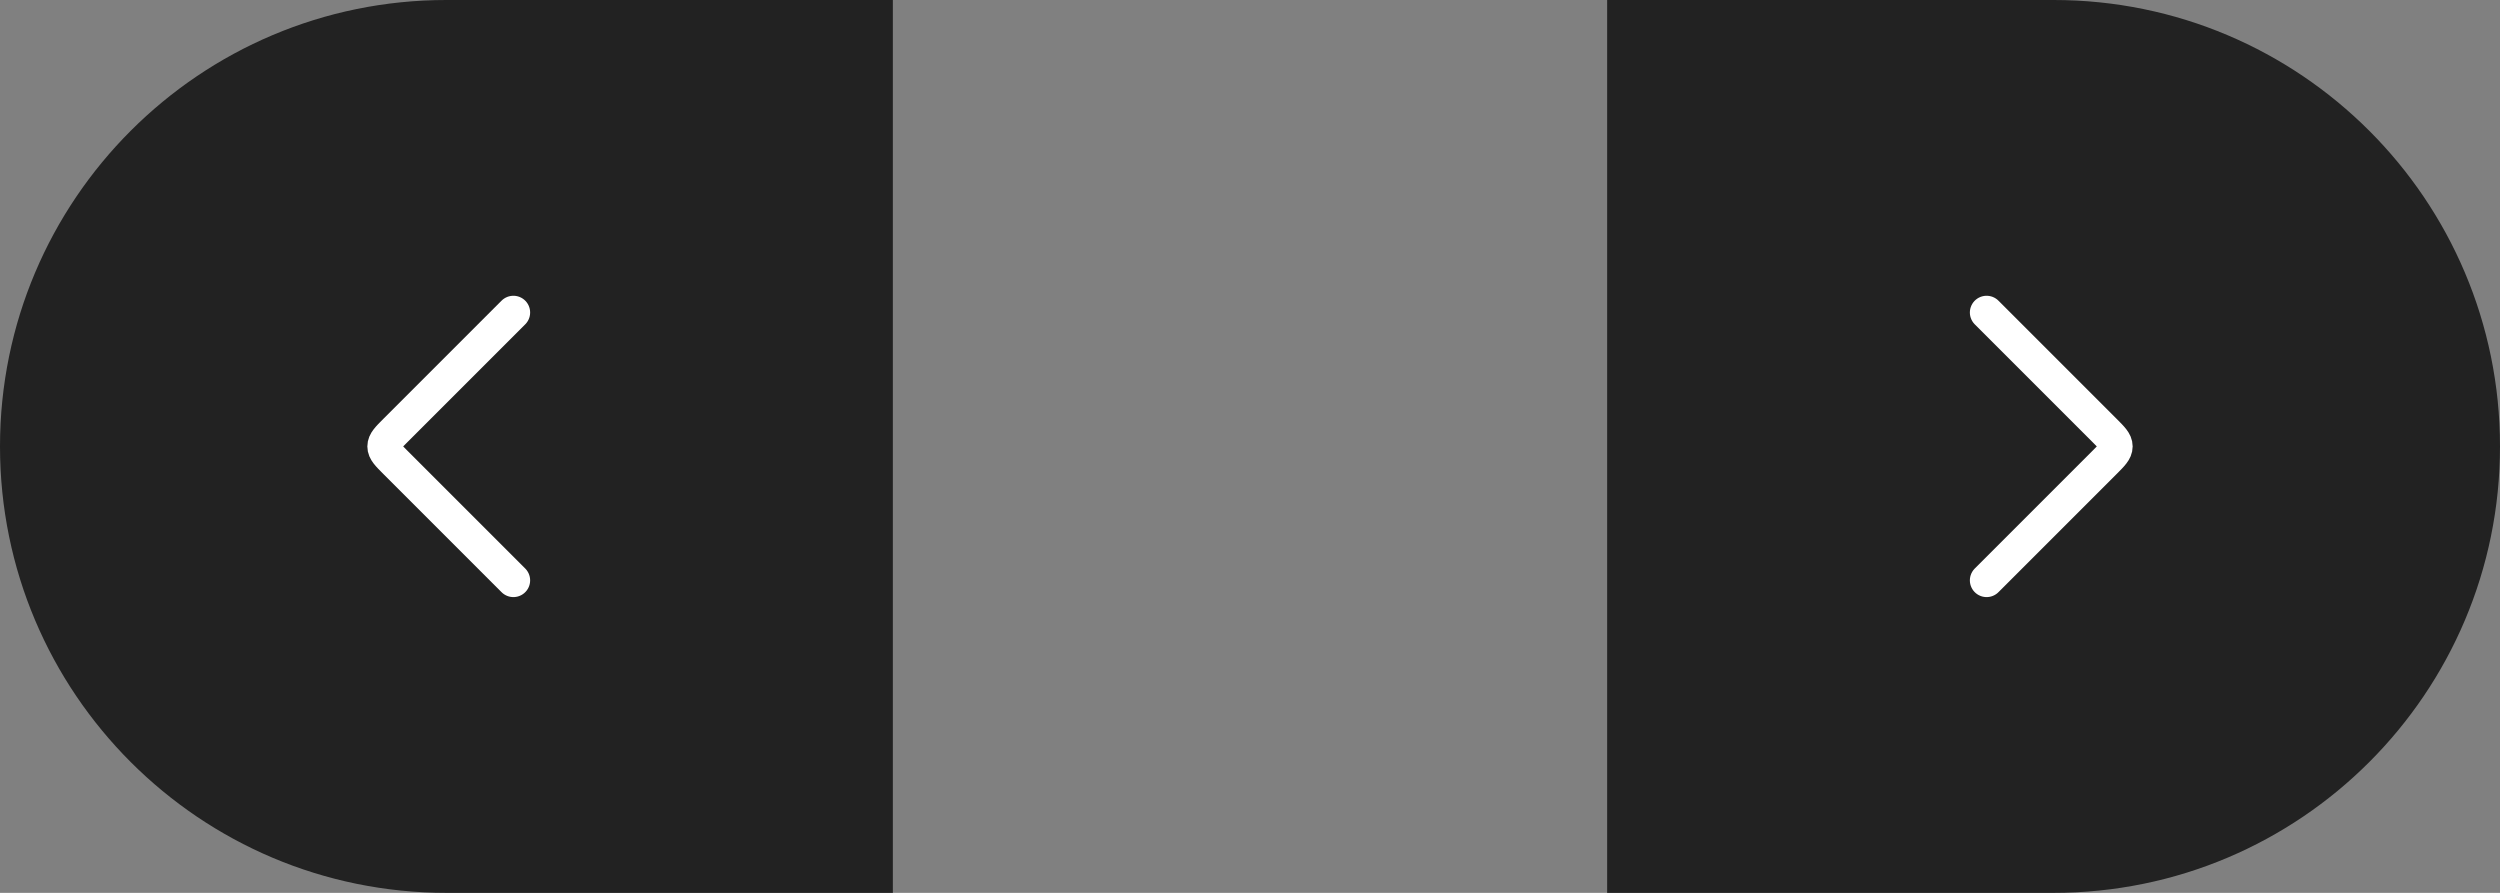 <svg width="112" height="40" viewBox="0 0 112 40" fill="none" xmlns="http://www.w3.org/2000/svg">
<rect x="0" y="0" width="112" height="40" fill="#808080" stroke="none"/>
<path d="M72 0H92C103.046 0 112 8.954 112 20C112 31.046 103.046 40 92 40H72V0Z" fill="#222222"/>
<path d="M89 26L94.293 20.707C94.626 20.374 94.793 20.207 94.793 20C94.793 19.793 94.626 19.626 94.293 19.293L89 14" stroke="white" stroke-width="1.5" stroke-linecap="round" stroke-linejoin="round"/>
<path d="M40 0H20C8.954 0 0 8.954 0 20C0 31.046 8.954 40 20 40H40V0Z" fill="#222222"/>
<path d="M23 26L17.707 20.707C17.374 20.374 17.207 20.207 17.207 20C17.207 19.793 17.374 19.626 17.707 19.293L23 14" stroke="white" stroke-width="1.5" stroke-linecap="round" stroke-linejoin="round"/>
</svg>
